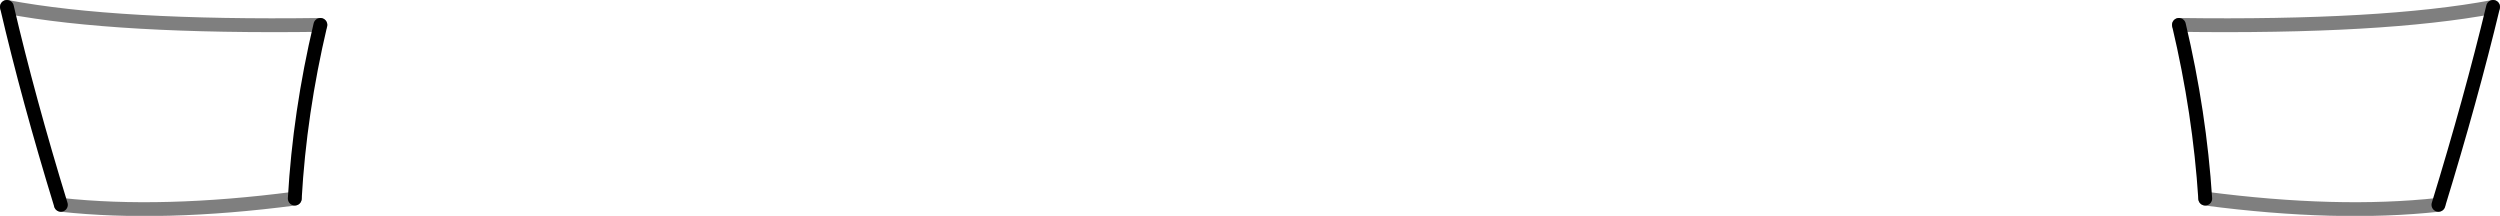 <?xml version="1.0" encoding="UTF-8" standalone="no"?>
<svg xmlns:xlink="http://www.w3.org/1999/xlink" height="15.6px" width="180.65px" xmlns="http://www.w3.org/2000/svg">
  <g transform="matrix(1.0, 0.0, 0.0, 1.0, -309.5, -333.9)">
    <path d="M332.65 335.7 Q331.15 342.05 330.8 348.25 M313.9 348.7 Q311.55 341.05 310.0 334.4 M485.7 348.7 Q488.05 341.05 489.65 334.4 M466.95 335.7 Q468.45 342.05 468.85 348.25" fill="none" stroke="#000000" stroke-linecap="round" stroke-linejoin="round" stroke-width="1.0"/>
    <path d="M330.8 348.25 Q321.2 349.5 313.9 348.7 M310.0 334.4 Q317.95 335.9 332.65 335.7 M468.85 348.25 Q478.4 349.5 485.7 348.7 M489.65 334.4 Q481.65 335.9 466.95 335.7" fill="none" stroke="#000000" stroke-linecap="round" stroke-linejoin="round" stroke-opacity="0.502" stroke-width="1.0"/>
  </g>
</svg>
